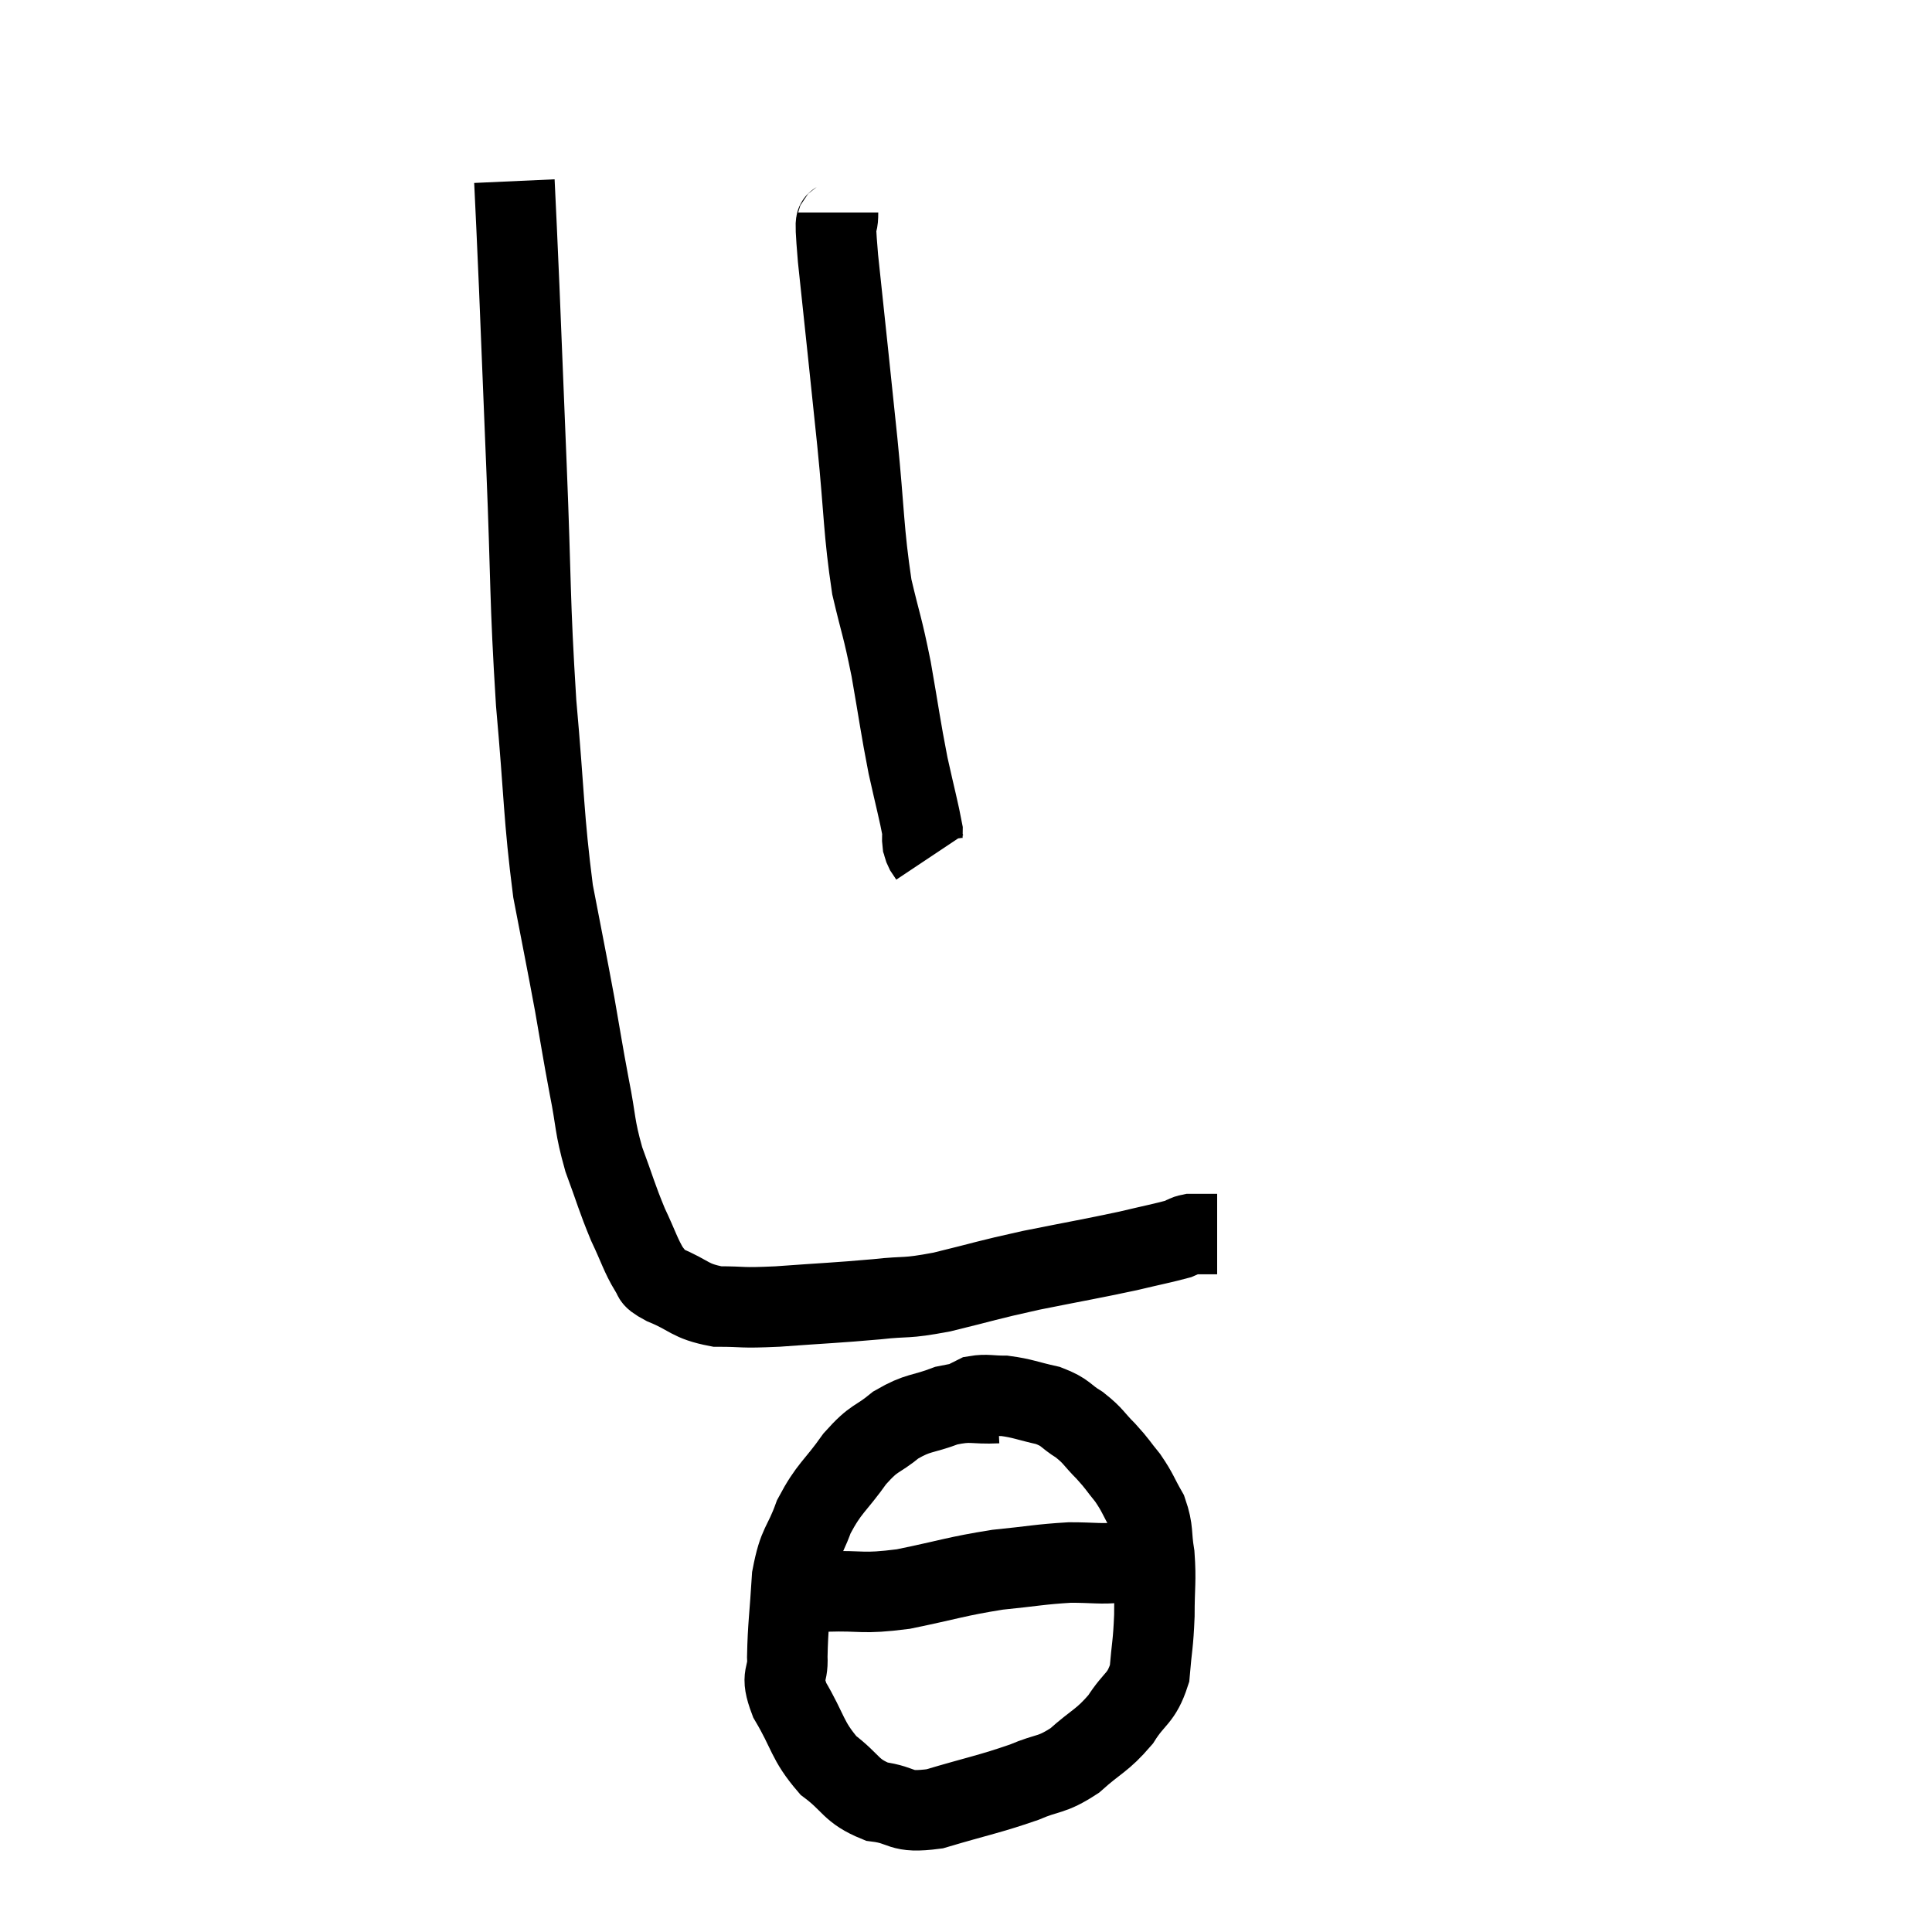 <svg width="48" height="48" viewBox="0 0 48 48" xmlns="http://www.w3.org/2000/svg"><path d="M 12.78 4.5 C 12.84 5.82, 12.825 5.37, 12.9 7.14 C 12.99 9.36, 12.975 9, 13.08 11.58 C 13.2 14.52, 13.155 14.82, 13.32 17.46 C 13.53 19.8, 13.5 20.265, 13.74 22.14 C 14.01 23.55, 14.055 23.745, 14.28 24.96 C 14.46 25.98, 14.46 26.04, 14.64 27 C 14.82 27.9, 14.76 27.945, 15 28.8 C 15.3 29.61, 15.315 29.73, 15.6 30.42 C 15.87 30.99, 15.915 31.185, 16.14 31.56 C 16.32 31.74, 16.08 31.695, 16.5 31.92 C 17.16 32.19, 17.115 32.325, 17.82 32.46 C 18.57 32.46, 18.33 32.505, 19.32 32.46 C 20.55 32.37, 20.76 32.37, 21.78 32.28 C 22.59 32.19, 22.44 32.28, 23.4 32.1 C 24.51 31.83, 24.465 31.815, 25.62 31.56 C 26.82 31.32, 27.105 31.275, 28.02 31.08 C 28.65 30.93, 28.89 30.885, 29.28 30.78 C 29.43 30.72, 29.43 30.69, 29.58 30.66 C 29.73 30.66, 29.715 30.66, 29.88 30.66 C 30.06 30.66, 30.15 30.66, 30.24 30.66 L 30.24 30.66" fill="none" stroke="black" stroke-width="2"></path><path d="M 24.78 34.86 C 24.15 34.89, 24.15 34.785, 23.52 34.92 C 22.89 35.16, 22.83 35.07, 22.26 35.4 C 21.75 35.82, 21.75 35.67, 21.24 36.24 C 20.73 36.96, 20.61 36.945, 20.22 37.68 C 19.95 38.43, 19.845 38.31, 19.68 39.18 C 19.62 40.17, 19.575 40.395, 19.56 41.16 C 19.59 41.7, 19.365 41.565, 19.62 42.24 C 20.1 43.05, 20.04 43.23, 20.58 43.86 C 21.18 44.31, 21.12 44.49, 21.78 44.76 C 22.5 44.85, 22.305 45.06, 23.22 44.94 C 24.33 44.61, 24.57 44.58, 25.44 44.28 C 26.07 44.01, 26.1 44.13, 26.7 43.74 C 27.27 43.23, 27.375 43.26, 27.84 42.72 C 28.2 42.15, 28.35 42.225, 28.56 41.58 C 28.62 40.86, 28.65 40.875, 28.68 40.14 C 28.68 39.39, 28.725 39.285, 28.68 38.64 C 28.59 38.1, 28.665 38.04, 28.5 37.56 C 28.26 37.14, 28.275 37.095, 28.02 36.72 C 27.75 36.39, 27.78 36.39, 27.48 36.06 C 27.15 35.73, 27.18 35.685, 26.82 35.4 C 26.43 35.16, 26.505 35.1, 26.04 34.92 C 25.5 34.8, 25.41 34.74, 24.96 34.68 C 24.6 34.68, 24.51 34.635, 24.24 34.68 C 24.06 34.77, 23.97 34.815, 23.88 34.86 L 23.88 34.86" fill="none" stroke="black" stroke-width="2"></path><path d="M 19.32 39.54 C 19.92 39.54, 19.74 39.555, 20.52 39.54 C 21.48 39.51, 21.375 39.615, 22.44 39.48 C 23.61 39.24, 23.745 39.165, 24.78 39 C 25.68 38.91, 25.83 38.865, 26.58 38.82 C 27.18 38.82, 27.36 38.865, 27.78 38.82 C 28.02 38.73, 28.14 38.685, 28.26 38.64 C 28.26 38.64, 28.26 38.64, 28.26 38.64 L 28.26 38.64" fill="none" stroke="black" stroke-width="2"></path><path d="M 20.82 5.28 C 20.82 5.85, 20.7 4.995, 20.82 6.42 C 21.06 8.7, 21.09 8.94, 21.3 10.98 C 21.48 12.78, 21.45 13.17, 21.66 14.58 C 21.9 15.6, 21.915 15.51, 22.14 16.62 C 22.35 17.82, 22.365 18.015, 22.56 19.02 C 22.74 19.83, 22.83 20.16, 22.92 20.64 C 22.92 20.79, 22.905 20.82, 22.92 20.94 C 22.95 21.03, 22.935 21.03, 22.98 21.12 L 23.1 21.3" fill="none" stroke="black" stroke-width="2"></path></svg>